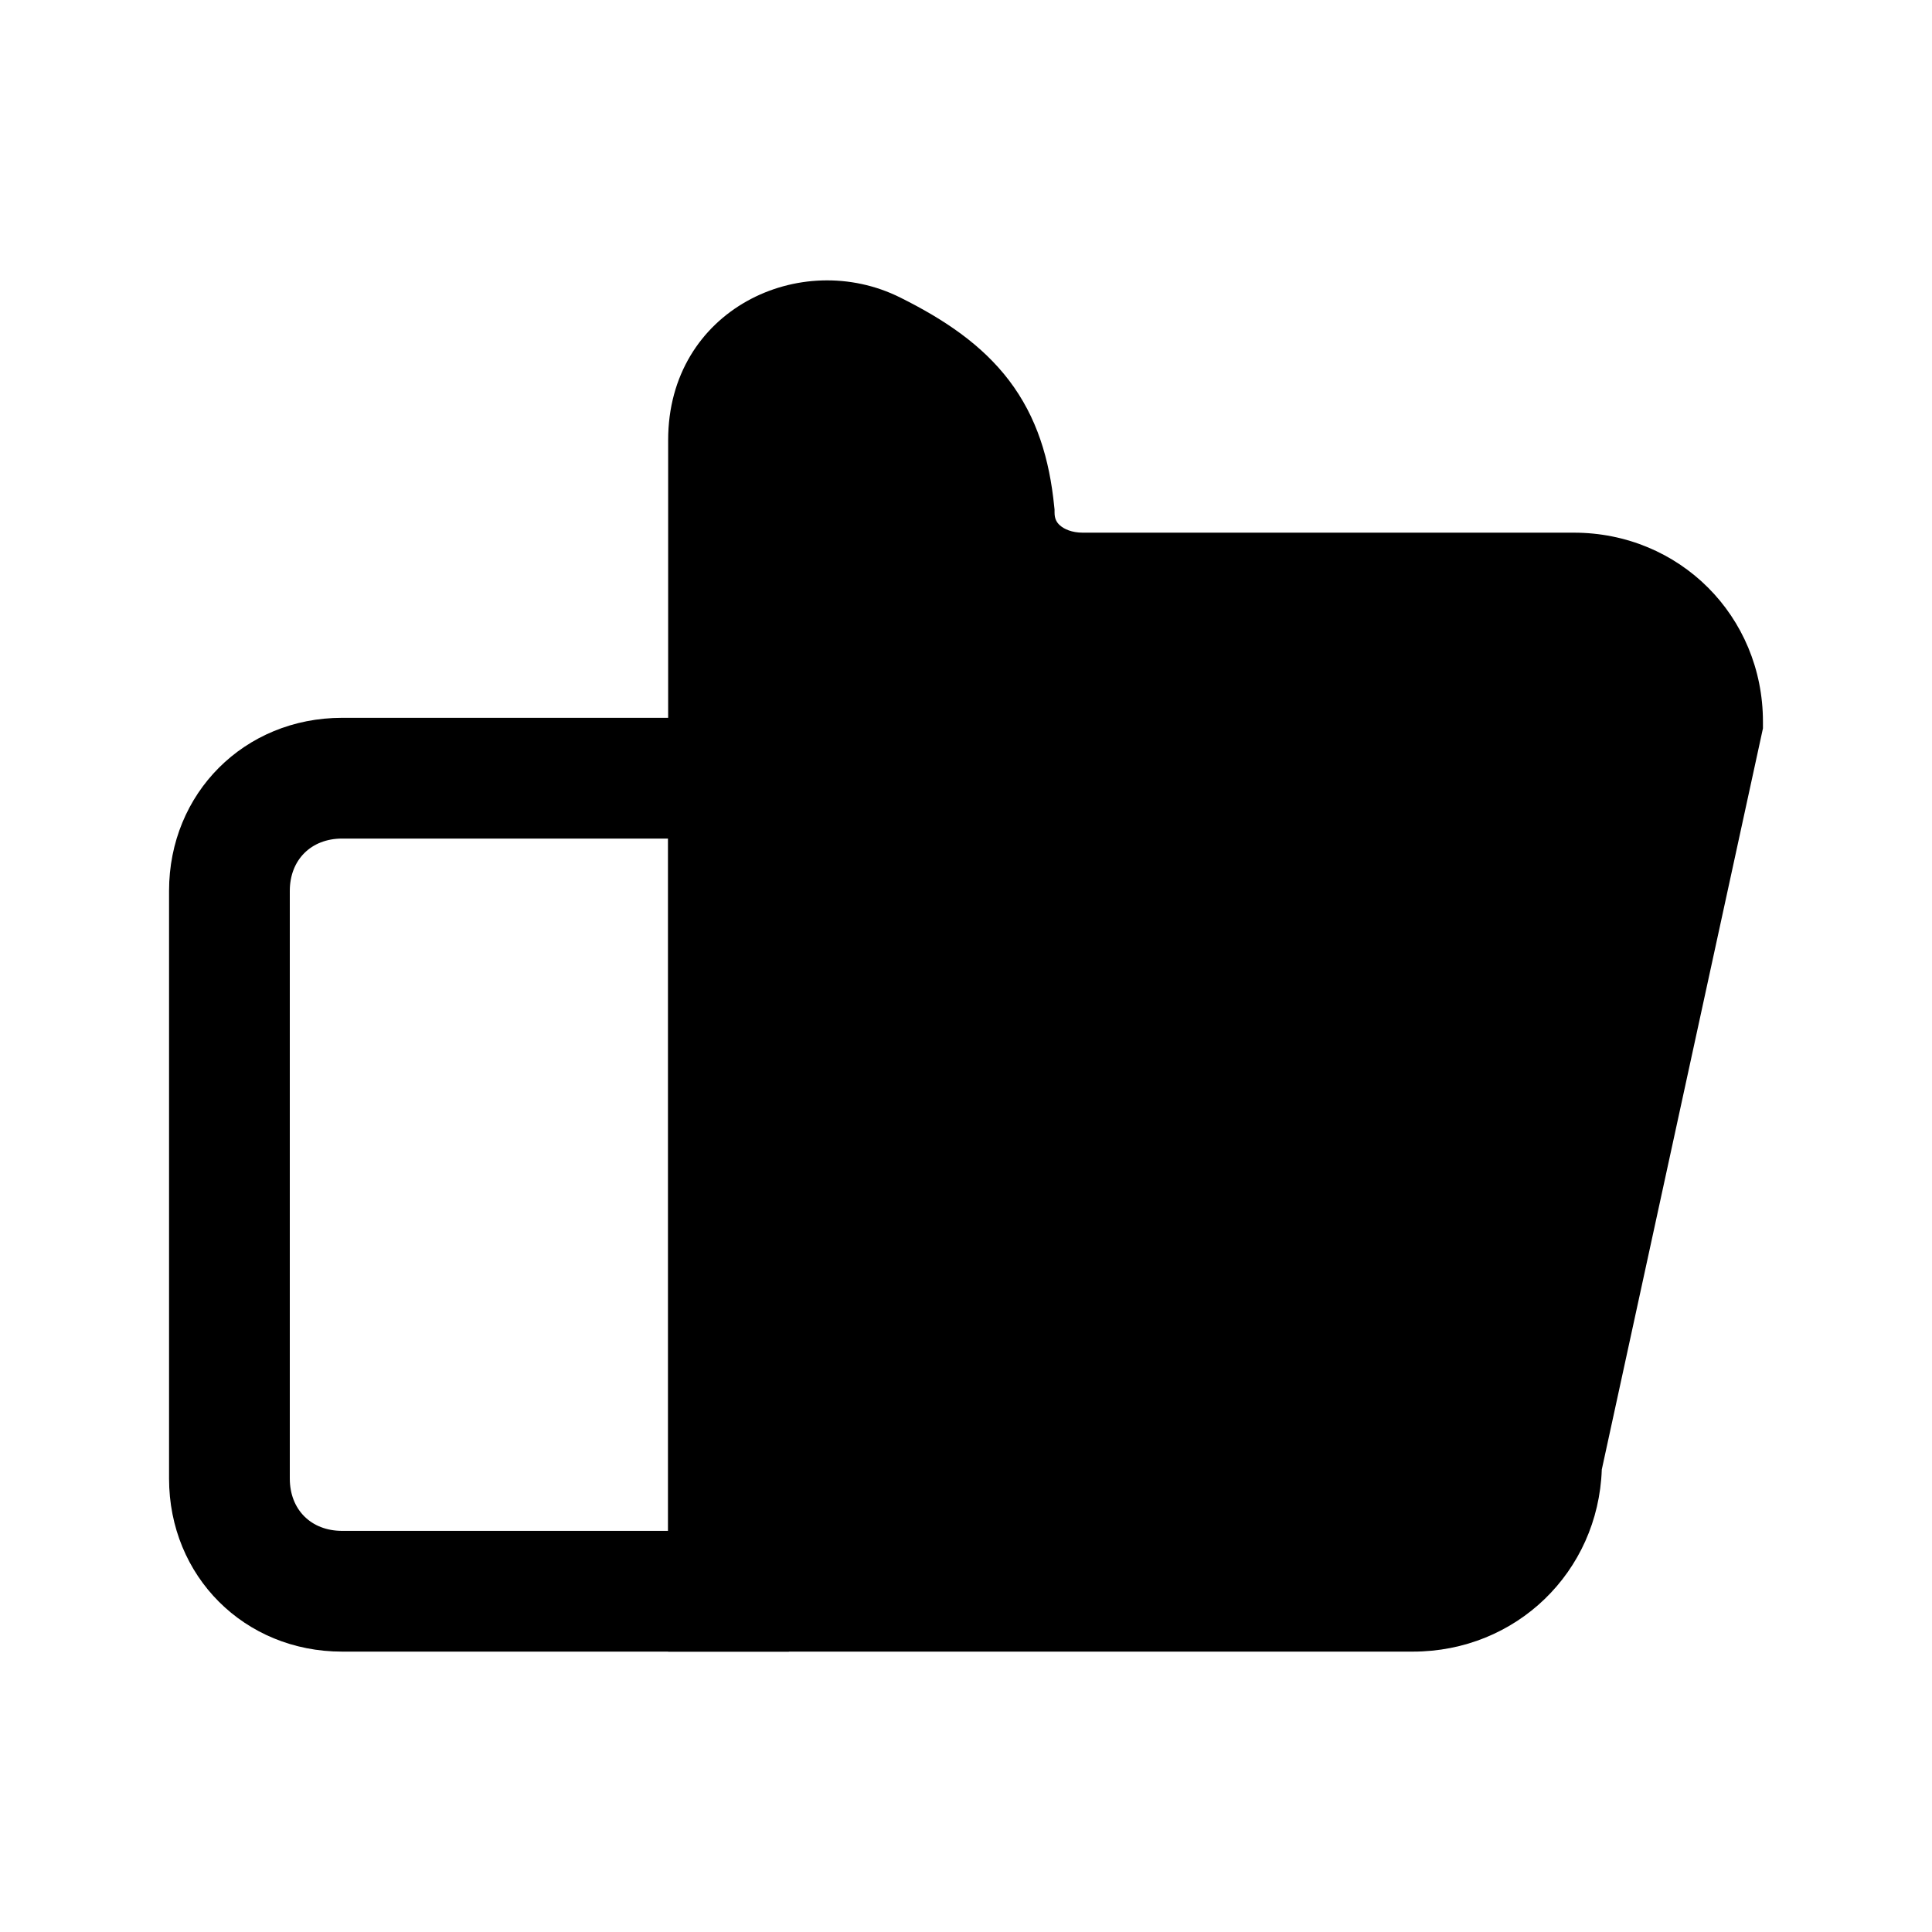 <svg width="24" height="24" viewBox="0 0 24 24" fill="none" xmlns="http://www.w3.org/2000/svg">
<path fill-rule="evenodd" clip-rule="evenodd" d="M2.1 11.067C2.1 9.853 3.036 8.917 4.25 8.917H9.8V20.517H4.25C3.036 20.517 2.1 19.582 2.1 18.367V11.067ZM4.25 10.417C3.864 10.417 3.6 10.682 3.6 11.067V18.367C3.6 18.753 3.864 19.017 4.25 19.017H8.3V10.417H4.25Z" fill="black"/>
<path d="M21.15 8.967C21.15 8.067 20.45 7.367 19.55 7.367H13.45C12.85 7.367 12.35 6.967 12.35 6.367C12.25 5.367 11.85 4.867 10.85 4.367C10.05 3.967 9.05 4.467 9.05 5.467V19.767H17.55C18.45 19.767 19.15 19.067 19.15 18.167L21.15 8.967Z" fill="black"/>
<path fill-rule="evenodd" clip-rule="evenodd" d="M8.3 5.467C8.3 3.845 9.946 3.077 11.185 3.697C11.731 3.969 12.197 4.282 12.535 4.726C12.881 5.182 13.037 5.703 13.096 6.293L13.1 6.33V6.367C13.1 6.444 13.126 6.491 13.169 6.528C13.219 6.572 13.314 6.617 13.45 6.617H19.55C20.864 6.617 21.9 7.653 21.9 8.967V9.048L19.898 18.255C19.854 19.527 18.835 20.517 17.55 20.517H8.3V5.467ZM10.022 5.044C9.901 5.113 9.8 5.242 9.8 5.467V19.017H17.55C18.036 19.017 18.4 18.653 18.4 18.167V18.087L20.398 8.898C20.365 8.447 20.012 8.117 19.55 8.117H13.45C12.545 8.117 11.625 7.489 11.601 6.411C11.558 6.02 11.466 5.799 11.34 5.634C11.203 5.453 10.969 5.266 10.515 5.038C10.341 4.952 10.157 4.967 10.022 5.044Z" fill="black"/>
</svg>
